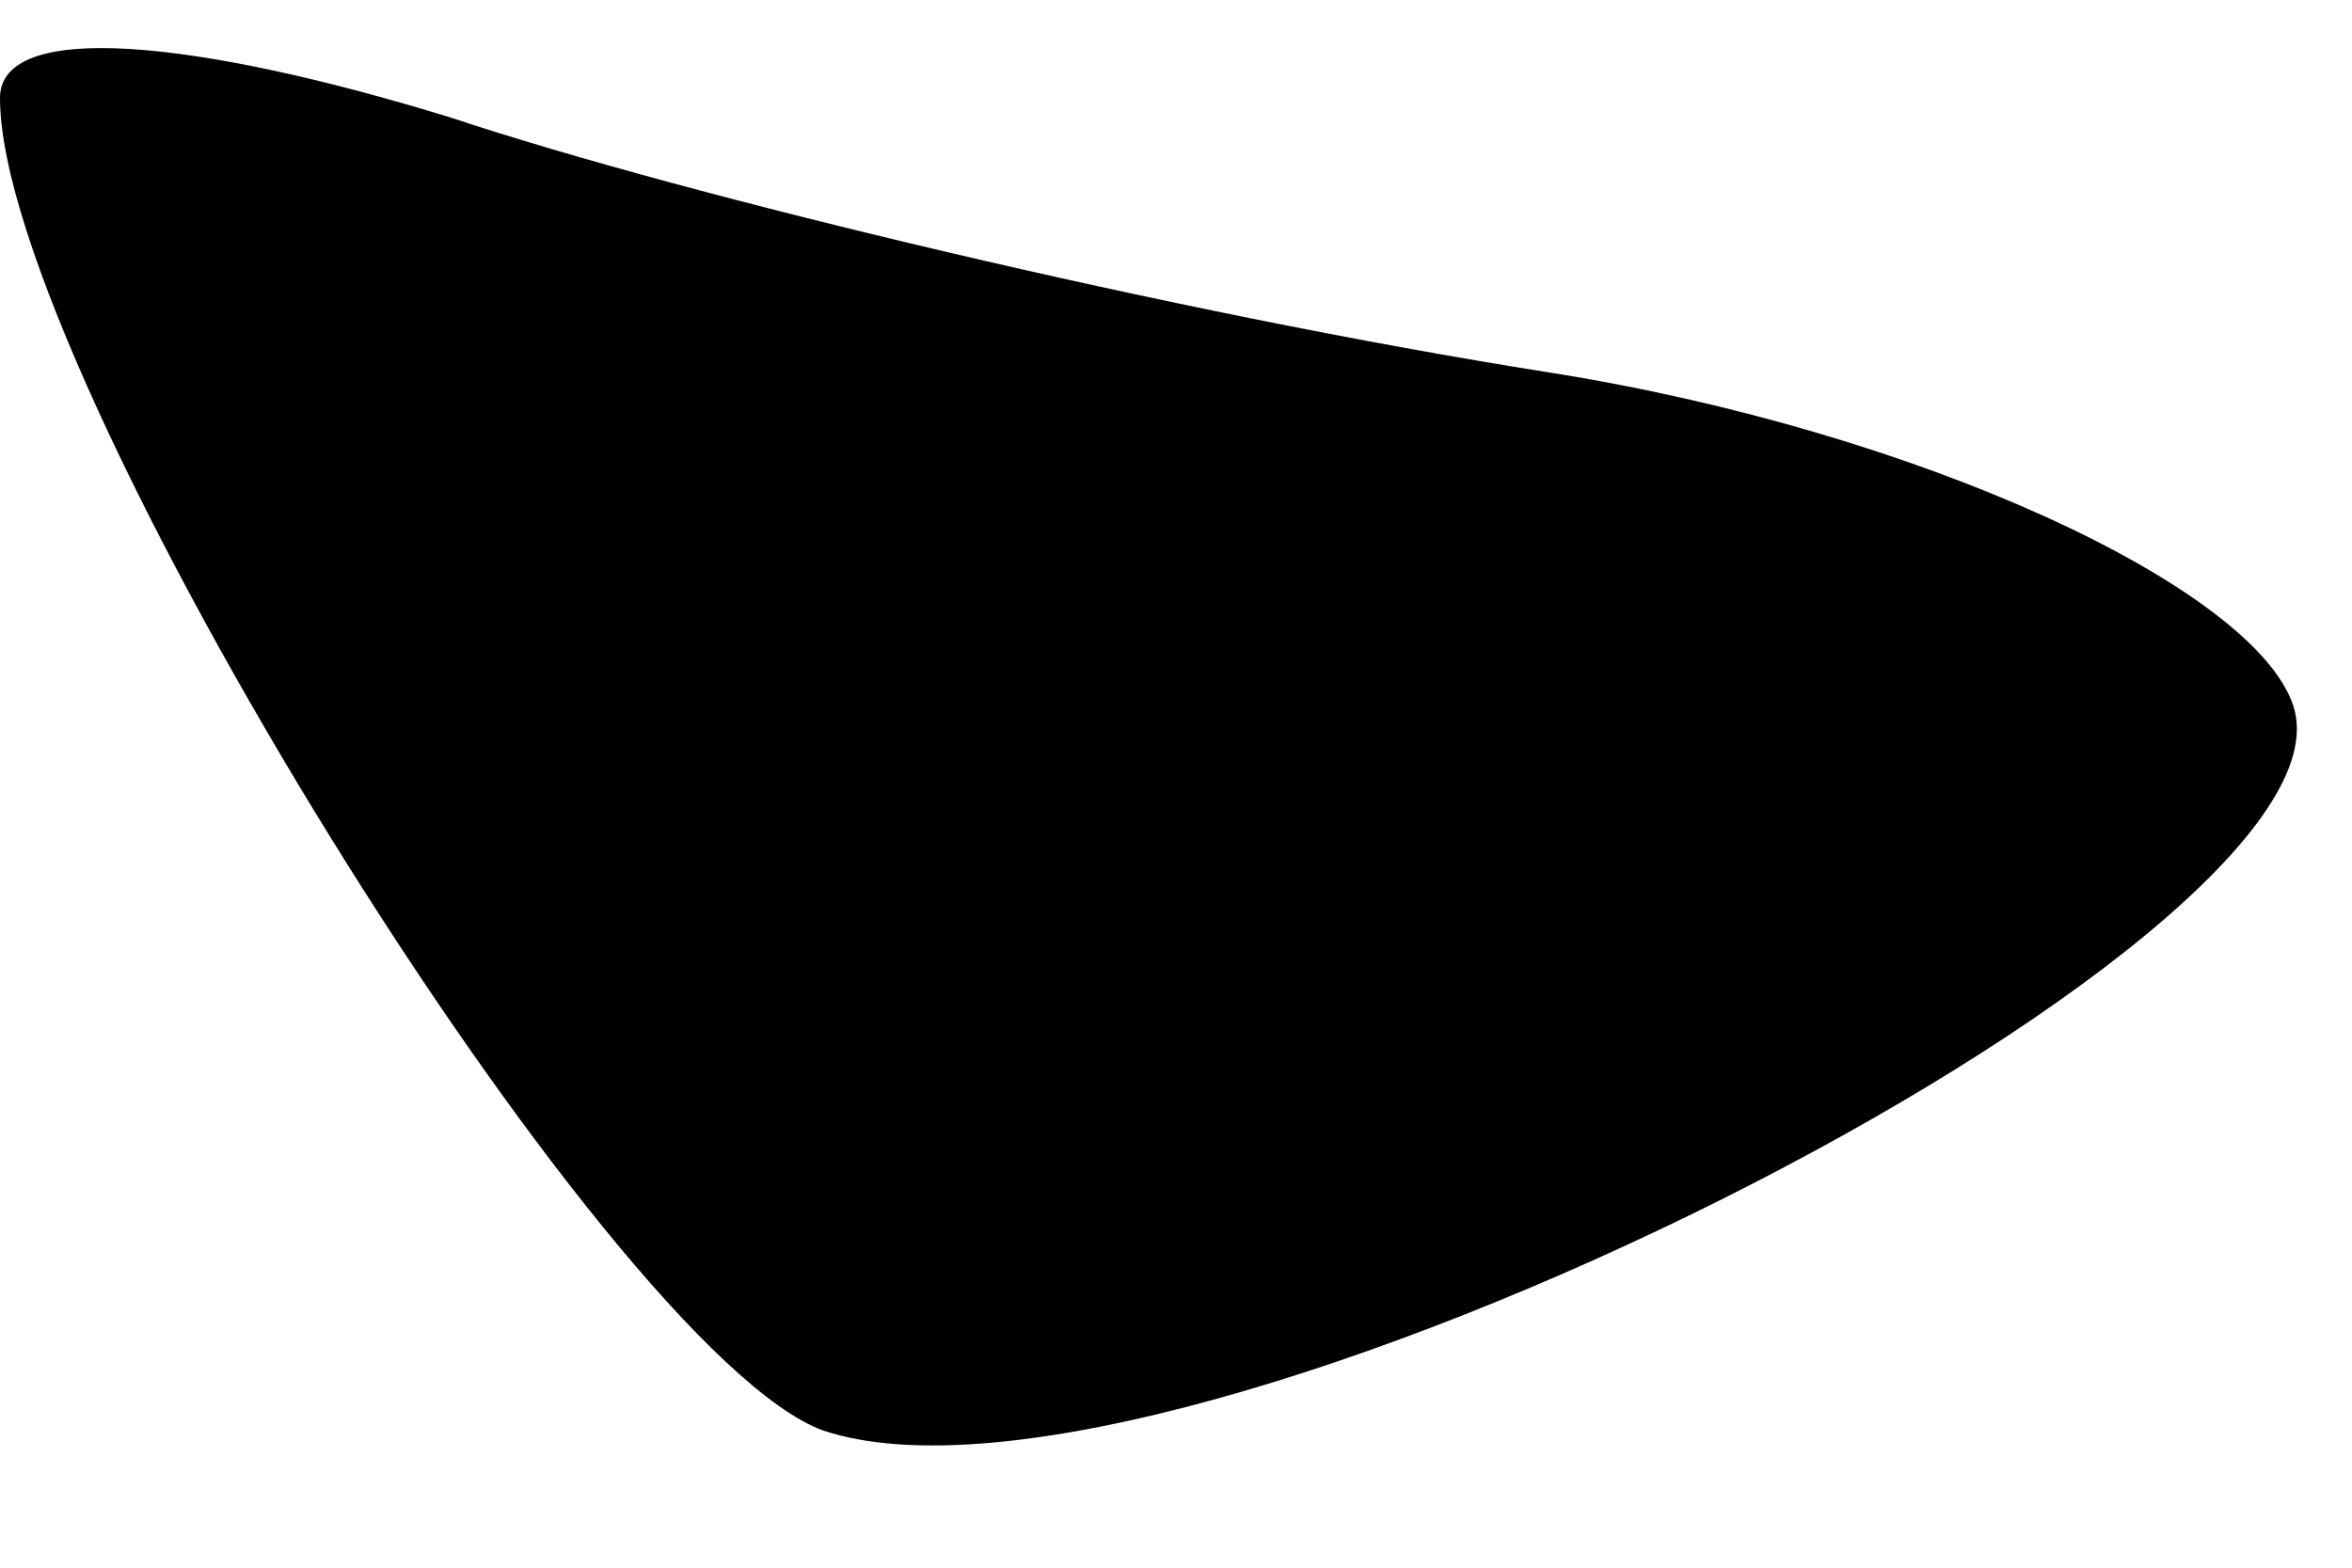 <?xml version="1.0" standalone="no"?>
<!DOCTYPE svg PUBLIC "-//W3C//DTD SVG 20010904//EN"
 "http://www.w3.org/TR/2001/REC-SVG-20010904/DTD/svg10.dtd">
<svg version="1.0" xmlns="http://www.w3.org/2000/svg"
 width="12pt" height="8pt" viewBox="0 0 12 8"
 preserveAspectRatio="xMidYMid meet">
<g transform="translate(0,8) scale(0.1,-0.1)"
fill="#000000" stroke="none">
<path fill="#000000" stroke="none" d="M0 75 c0 -14 31 -64 42 -68 18 -6 79
25 75 37 -2 6 -19 14 -38 17 -19 3 -44 9 -56 13 -13 4 -23 5 -23 1z"/>
</g>
</svg>
